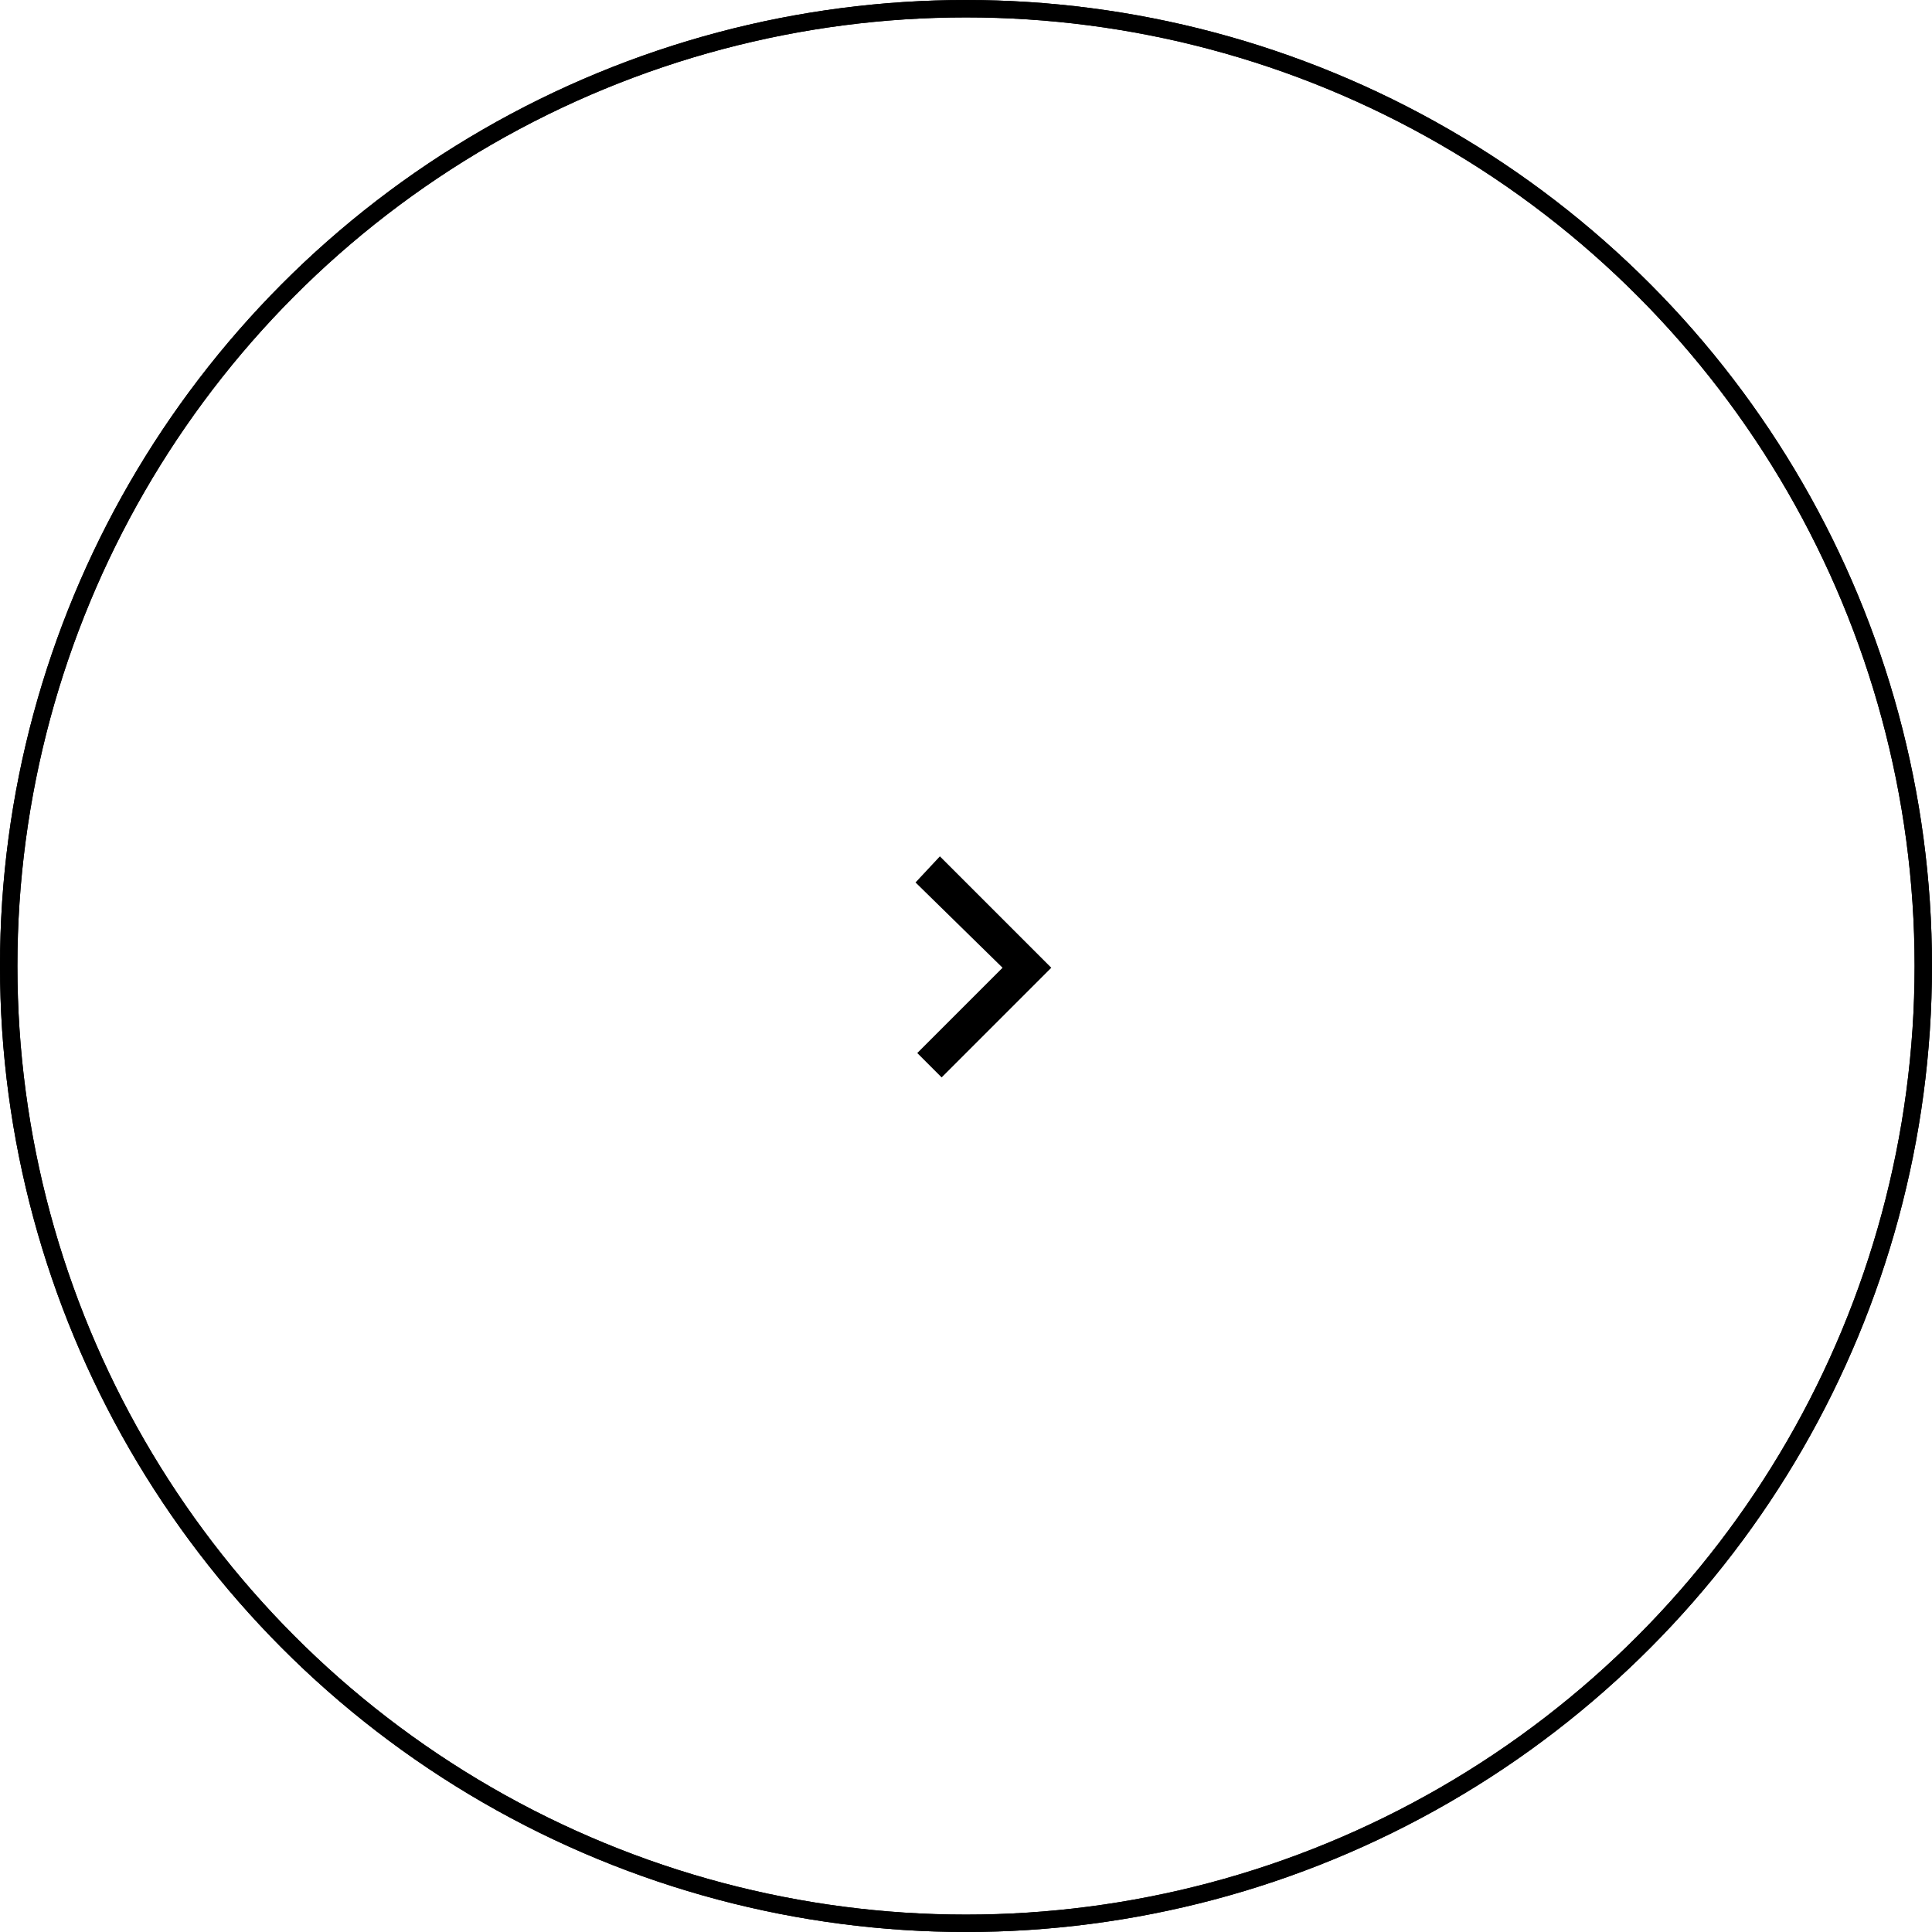 <?xml version="1.0" encoding="utf-8"?>
<!-- Generator: Adobe Illustrator 22.0.0, SVG Export Plug-In . SVG Version: 6.00 Build 0)  -->
<svg version="1.1" id="svg-arrow" xmlns="http://www.w3.org/2000/svg" xmlns:xlink="http://www.w3.org/1999/xlink" x="0px" y="0px"
	 viewBox="0 0 111 111" style="enable-background:new 0 0 111 111;" xml:space="preserve">
<style type="text/css">
	.st0{fill:none;stroke:#000000;stroke-miterlimit:10;}
</style>
<circle class="st0" cx="55.5" cy="55.5" r="55"/>
<circle class="st0" cx="55.5" cy="55.5" r="55"/>
<g>
	<path d="M54,49.2l-1.4,1.5l5,4.9l-4.9,4.9l1.4,1.4L59,57l1.4-1.4L59,54.2L54,49.2L54,49.2z"/>
</g>
</svg>
